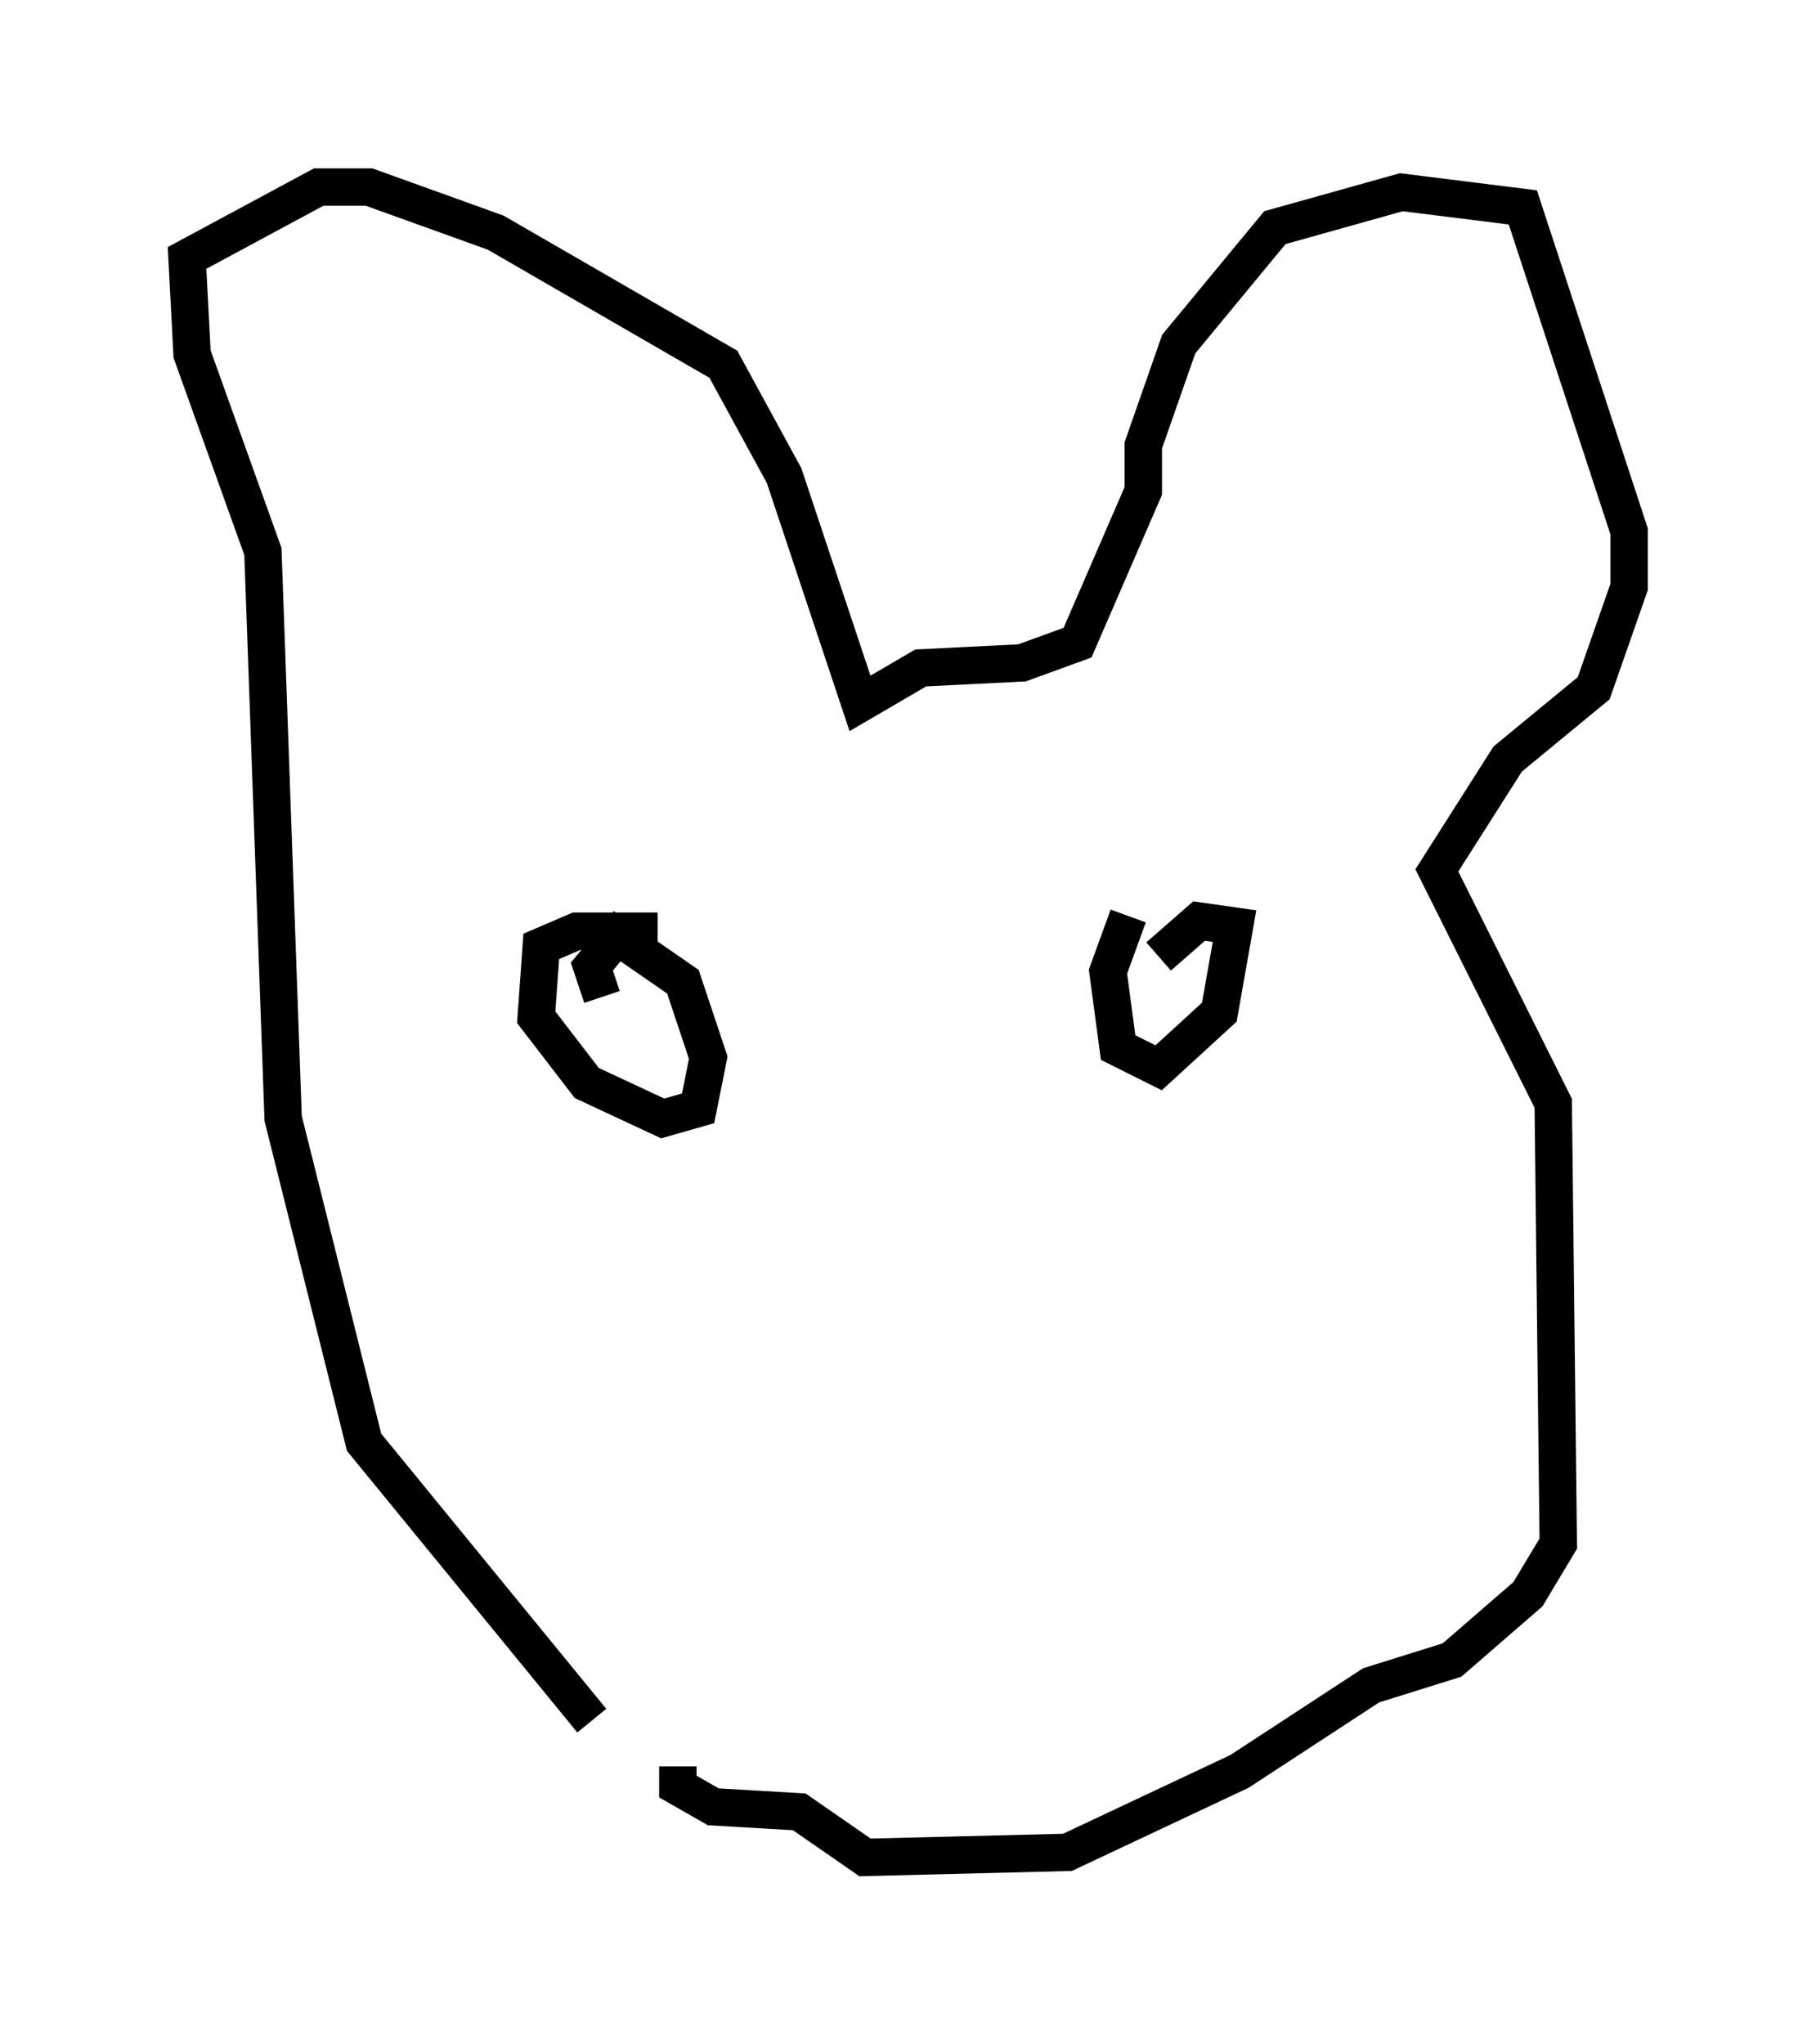 <?xml version="1.0" encoding="utf-8" ?>
<svg baseProfile="full" height="54.654" version="1.1" width="48.565" xmlns="http://www.w3.org/2000/svg" xmlns:ev="http://www.w3.org/2001/xml-events" xmlns:xlink="http://www.w3.org/1999/xlink"><defs /><rect fill="white" height="54.654" width="48.565" x="0" y="0" /><path d="M20.291, 48.978 m-4.465, -2.977 l-6.089, -7.442 -2.165, -8.66 l-0.541, -15.155 -1.894, -5.277 l-0.135, -2.571 3.518, -1.894 l1.353, 0.0 3.383, 1.218 l6.089, 3.518 1.624, 2.977 l2.03, 6.089 1.624, -0.947 l2.706, -0.135 1.488, -0.541 l1.759, -4.059 0.0, -1.218 l0.947, -2.706 2.571, -3.112 l3.383, -0.947 3.248, 0.406 l2.842, 8.66 0.0, 1.488 l-0.947, 2.706 -2.3, 1.894 l-1.894, 2.977 3.112, 6.225 l0.135, 11.773 -0.812, 1.353 l-2.03, 1.759 -2.165, 0.677 l-3.518, 2.3 -4.601, 2.165 l-5.413, 0.135 -1.759, -1.218 l-2.3, -0.135 -0.947, -0.541 l0.0, -0.541 m-0.541, -22.327 l-2.165, 0.0 -0.947, 0.406 l-0.135, 1.894 1.353, 1.759 l2.03, 0.947 0.947, -0.271 l0.271, -1.353 -0.677, -2.03 l-1.759, -1.218 -0.677, 0.812 l0.271, 0.812 m14.073, -2.165 l-0.541, 1.488 0.271, 2.03 l1.083, 0.541 1.624, -1.488 l0.406, -2.3 -0.947, -0.135 l-1.083, 0.947 " fill="none" stroke="black" stroke-width="1" /></svg>